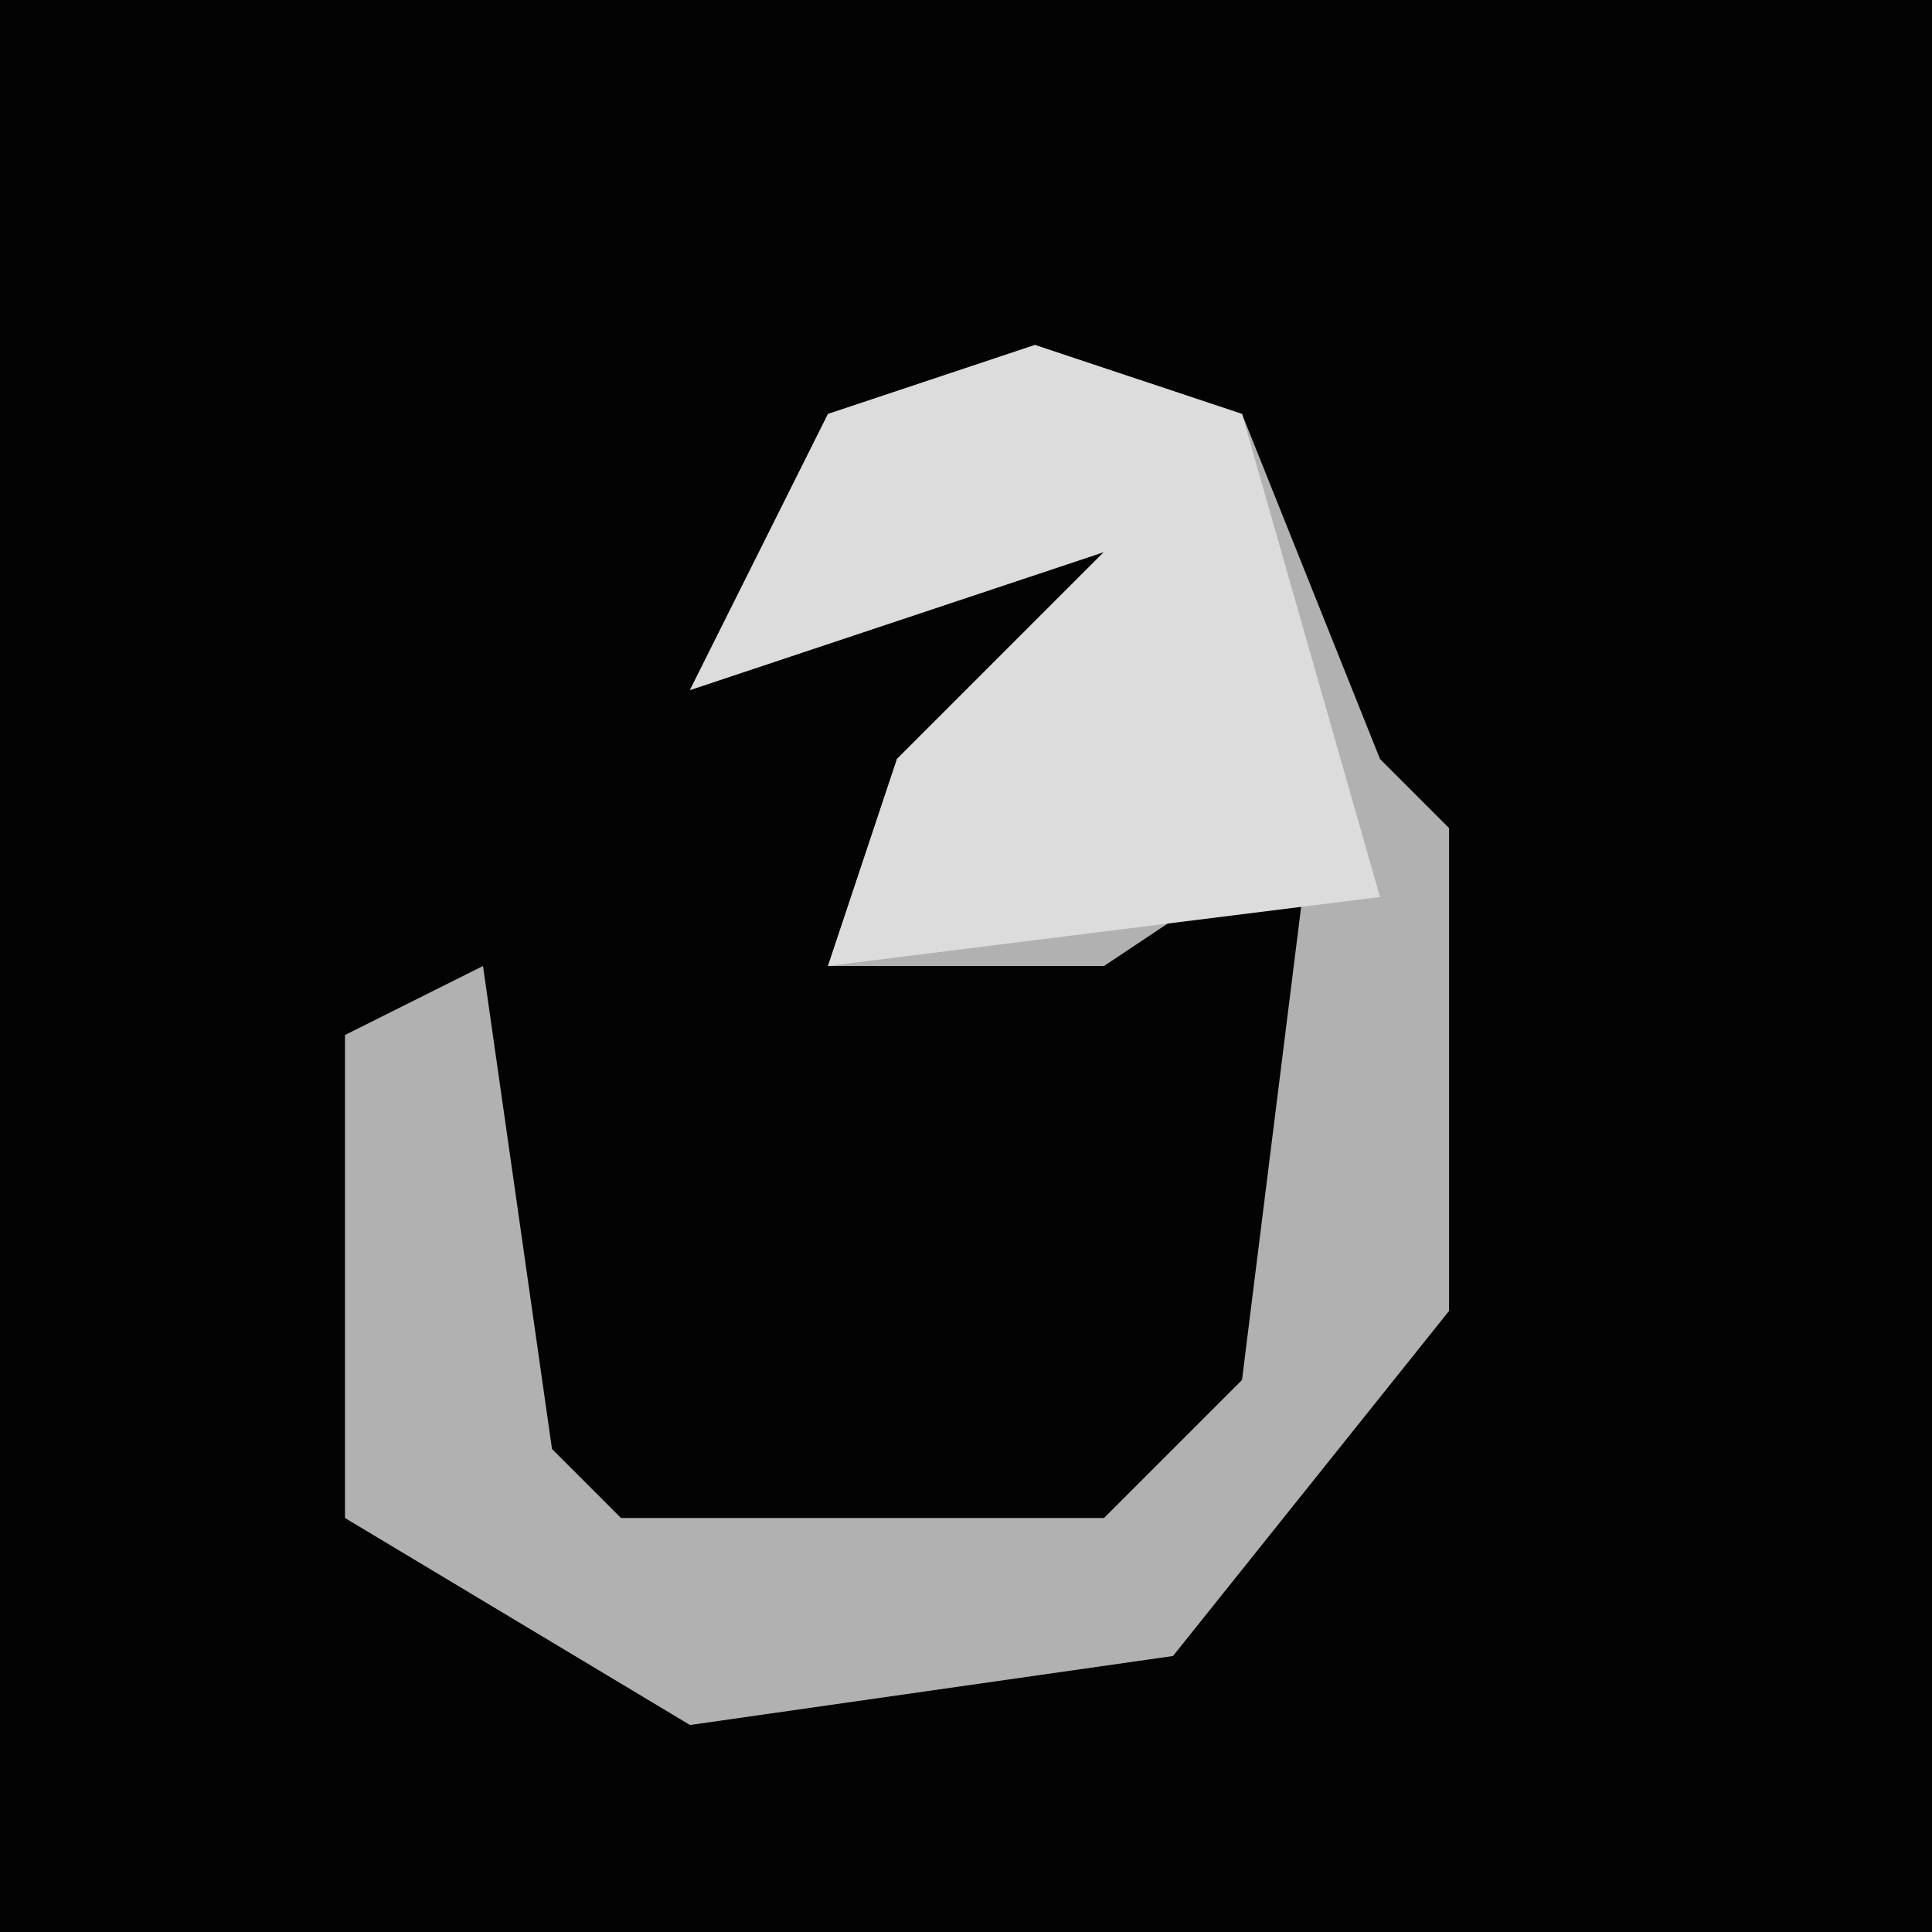 <?xml version="1.0" encoding="UTF-8"?>
<svg version="1.1" xmlns="http://www.w3.org/2000/svg" width="28" height="28">
<path d="M0,0 L28,0 L28,28 L0,28 Z " fill="#030303" transform="translate(0,0)"/>
<path d="M0,0 L3,1 L5,6 L6,7 L6,14 L2,19 L-5,20 L-10,17 L-10,10 L-8,9 L-7,16 L-6,17 L1,17 L3,15 L4,7 L1,9 L-3,9 L-2,6 L1,3 L-5,5 L-3,1 Z " fill="#B1B1B1" transform="translate(15,5)"/>
<path d="M0,0 L3,1 L5,8 L-3,9 L-2,6 L1,3 L-5,5 L-3,1 Z " fill="#DCDCDC" transform="translate(15,5)"/>
</svg>
